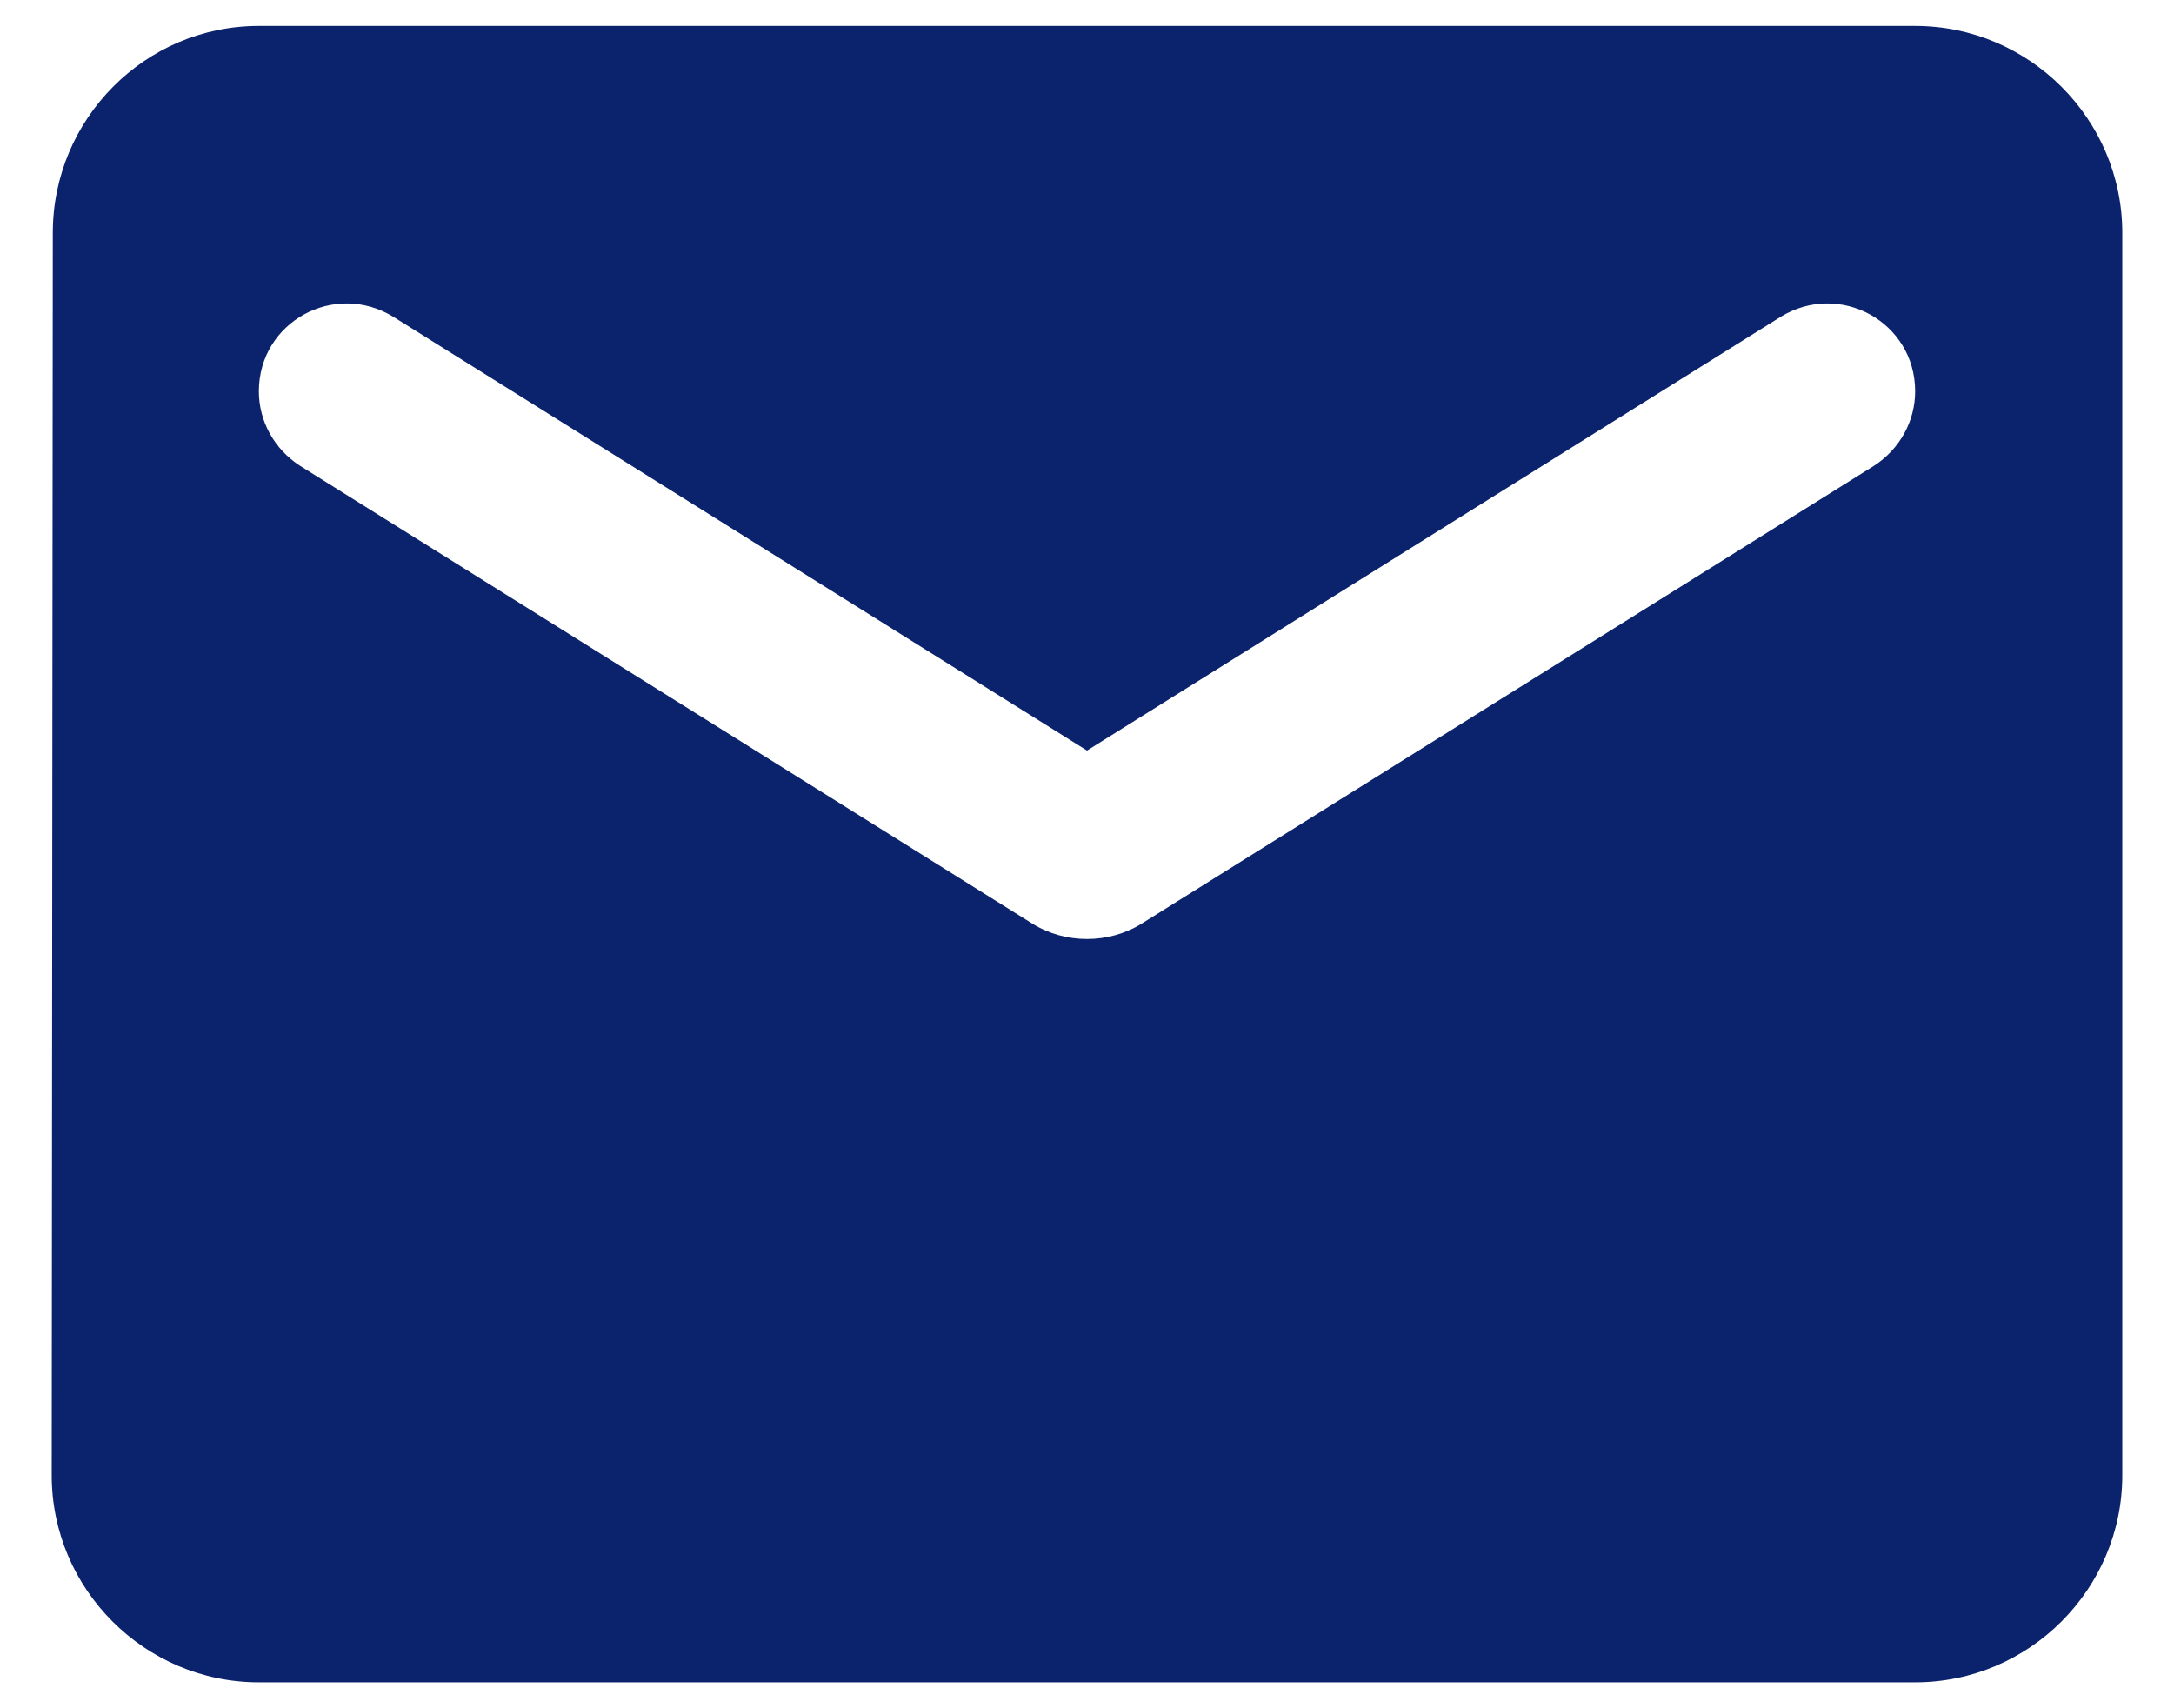 <svg width="14" height="11" viewBox="0 0 14 11" fill="none" xmlns="http://www.w3.org/2000/svg">
<path d="M12.333 0.167H1.667C0.933 0.167 0.34 0.767 0.34 1.5L0.333 9.5C0.333 10.233 0.933 10.833 1.667 10.833H12.333C13.067 10.833 13.667 10.233 13.667 9.5V1.5C13.667 0.767 13.067 0.167 12.333 0.167ZM12.067 3L7.353 5.947C7.14 6.08 6.86 6.08 6.647 5.947L1.933 3C1.767 2.893 1.667 2.713 1.667 2.52C1.667 2.073 2.153 1.807 2.533 2.04L7 4.833L11.467 2.04C11.847 1.807 12.333 2.073 12.333 2.52C12.333 2.713 12.233 2.893 12.067 3Z" fill="#0B236D"/>
</svg>
